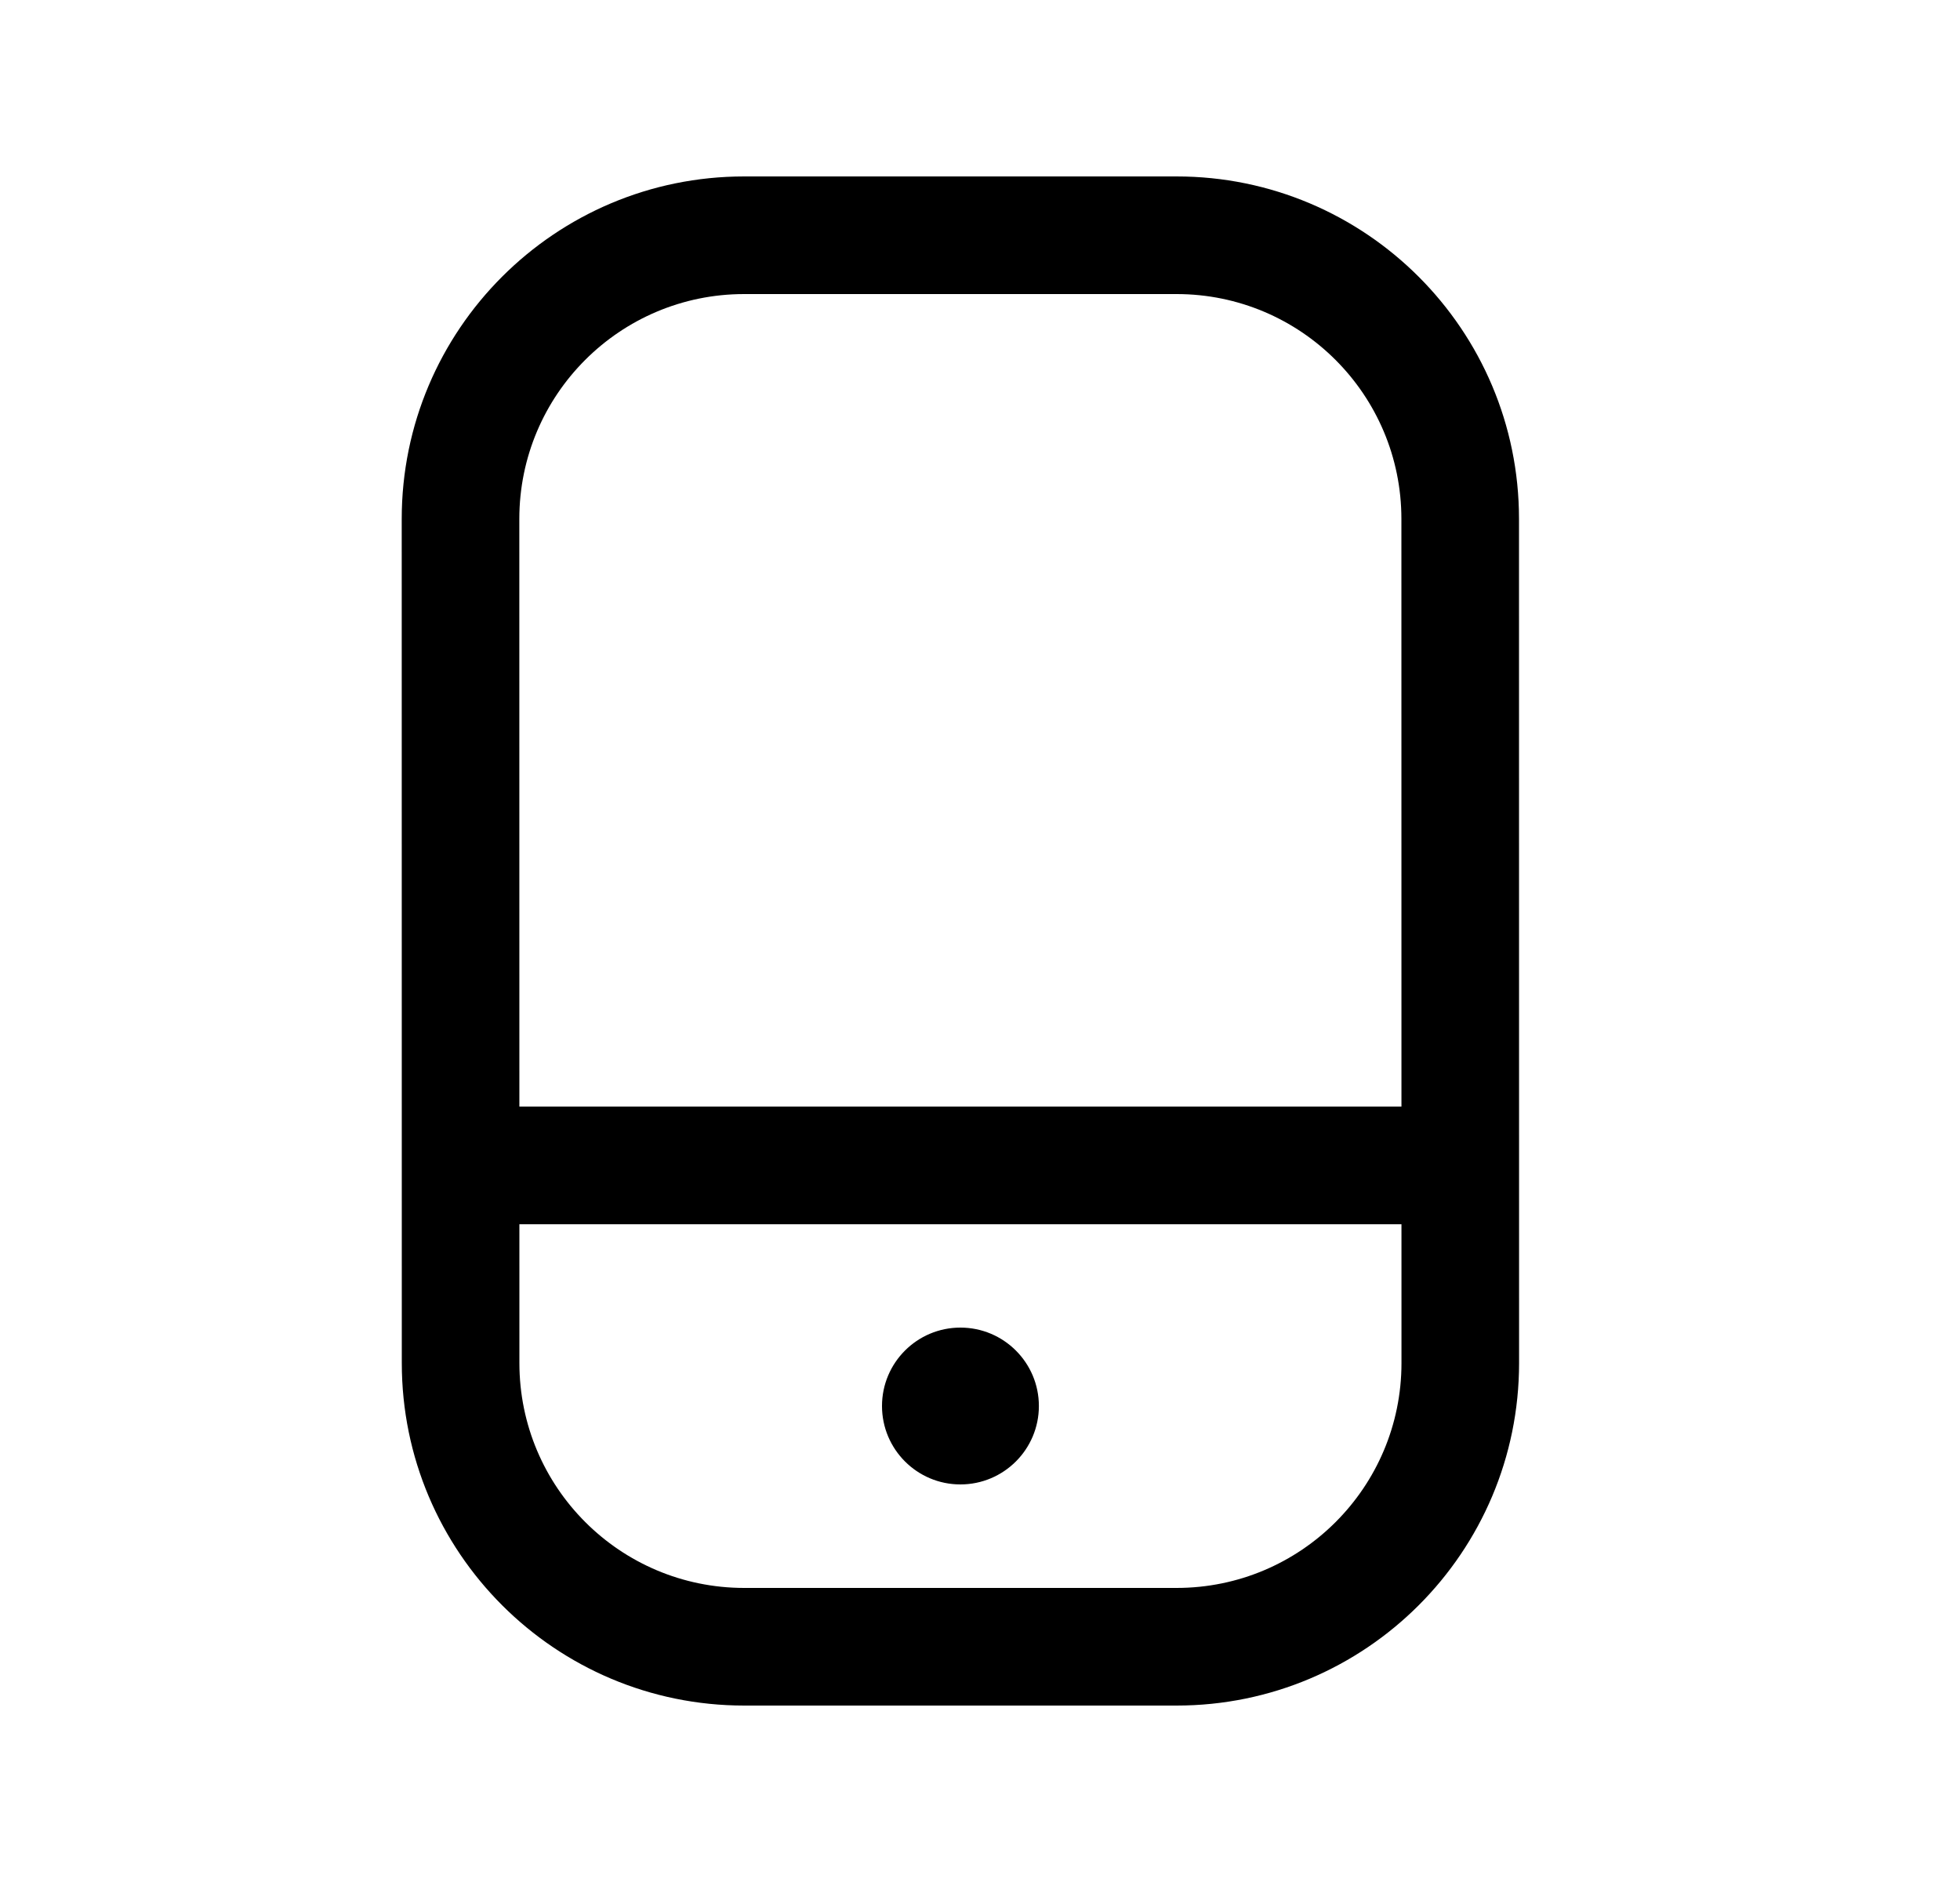 <svg width="25" height="24" viewBox="0 0 25 24" fill="none" xmlns="http://www.w3.org/2000/svg">
<path fill-rule="evenodd" clip-rule="evenodd" d="M5.124 6.618C5.124 4.206 7.08 2.25 9.492 2.25H15.007C17.419 2.25 19.375 4.206 19.375 6.617C19.375 6.617 19.375 6.617 19.375 6.617L19.376 17.381C19.376 19.794 17.42 21.75 15.007 21.75H9.493C7.081 21.75 5.125 19.794 5.125 17.383C5.125 17.383 5.125 17.383 5.125 17.383L5.124 6.618ZM6.624 6.618C6.624 6.619 6.624 6.618 6.624 6.618L6.625 17.382C6.625 18.966 7.909 20.25 9.493 20.25H15.007C16.592 20.25 17.876 18.966 17.876 17.382C17.876 17.382 17.876 17.382 17.876 17.382L17.875 6.618C17.875 5.034 16.591 3.75 15.007 3.75H9.492C7.908 3.75 6.624 5.034 6.624 6.618Z" fill="black"/>
<path fill-rule="evenodd" clip-rule="evenodd" d="M5.135 14.862C5.135 14.448 5.471 14.112 5.885 14.112H18.617C19.031 14.112 19.367 14.448 19.367 14.862C19.367 15.277 19.031 15.612 18.617 15.612H5.885C5.471 15.612 5.135 15.277 5.135 14.862Z" fill="black"/>
<path fill-rule="evenodd" clip-rule="evenodd" d="M11.25 17.93C11.25 17.377 11.699 16.93 12.25 16.93C12.802 16.93 13.251 17.377 13.251 17.93C13.251 18.482 12.803 18.93 12.25 18.93C11.698 18.93 11.25 18.482 11.25 17.93Z" fill="black"/>
</svg>